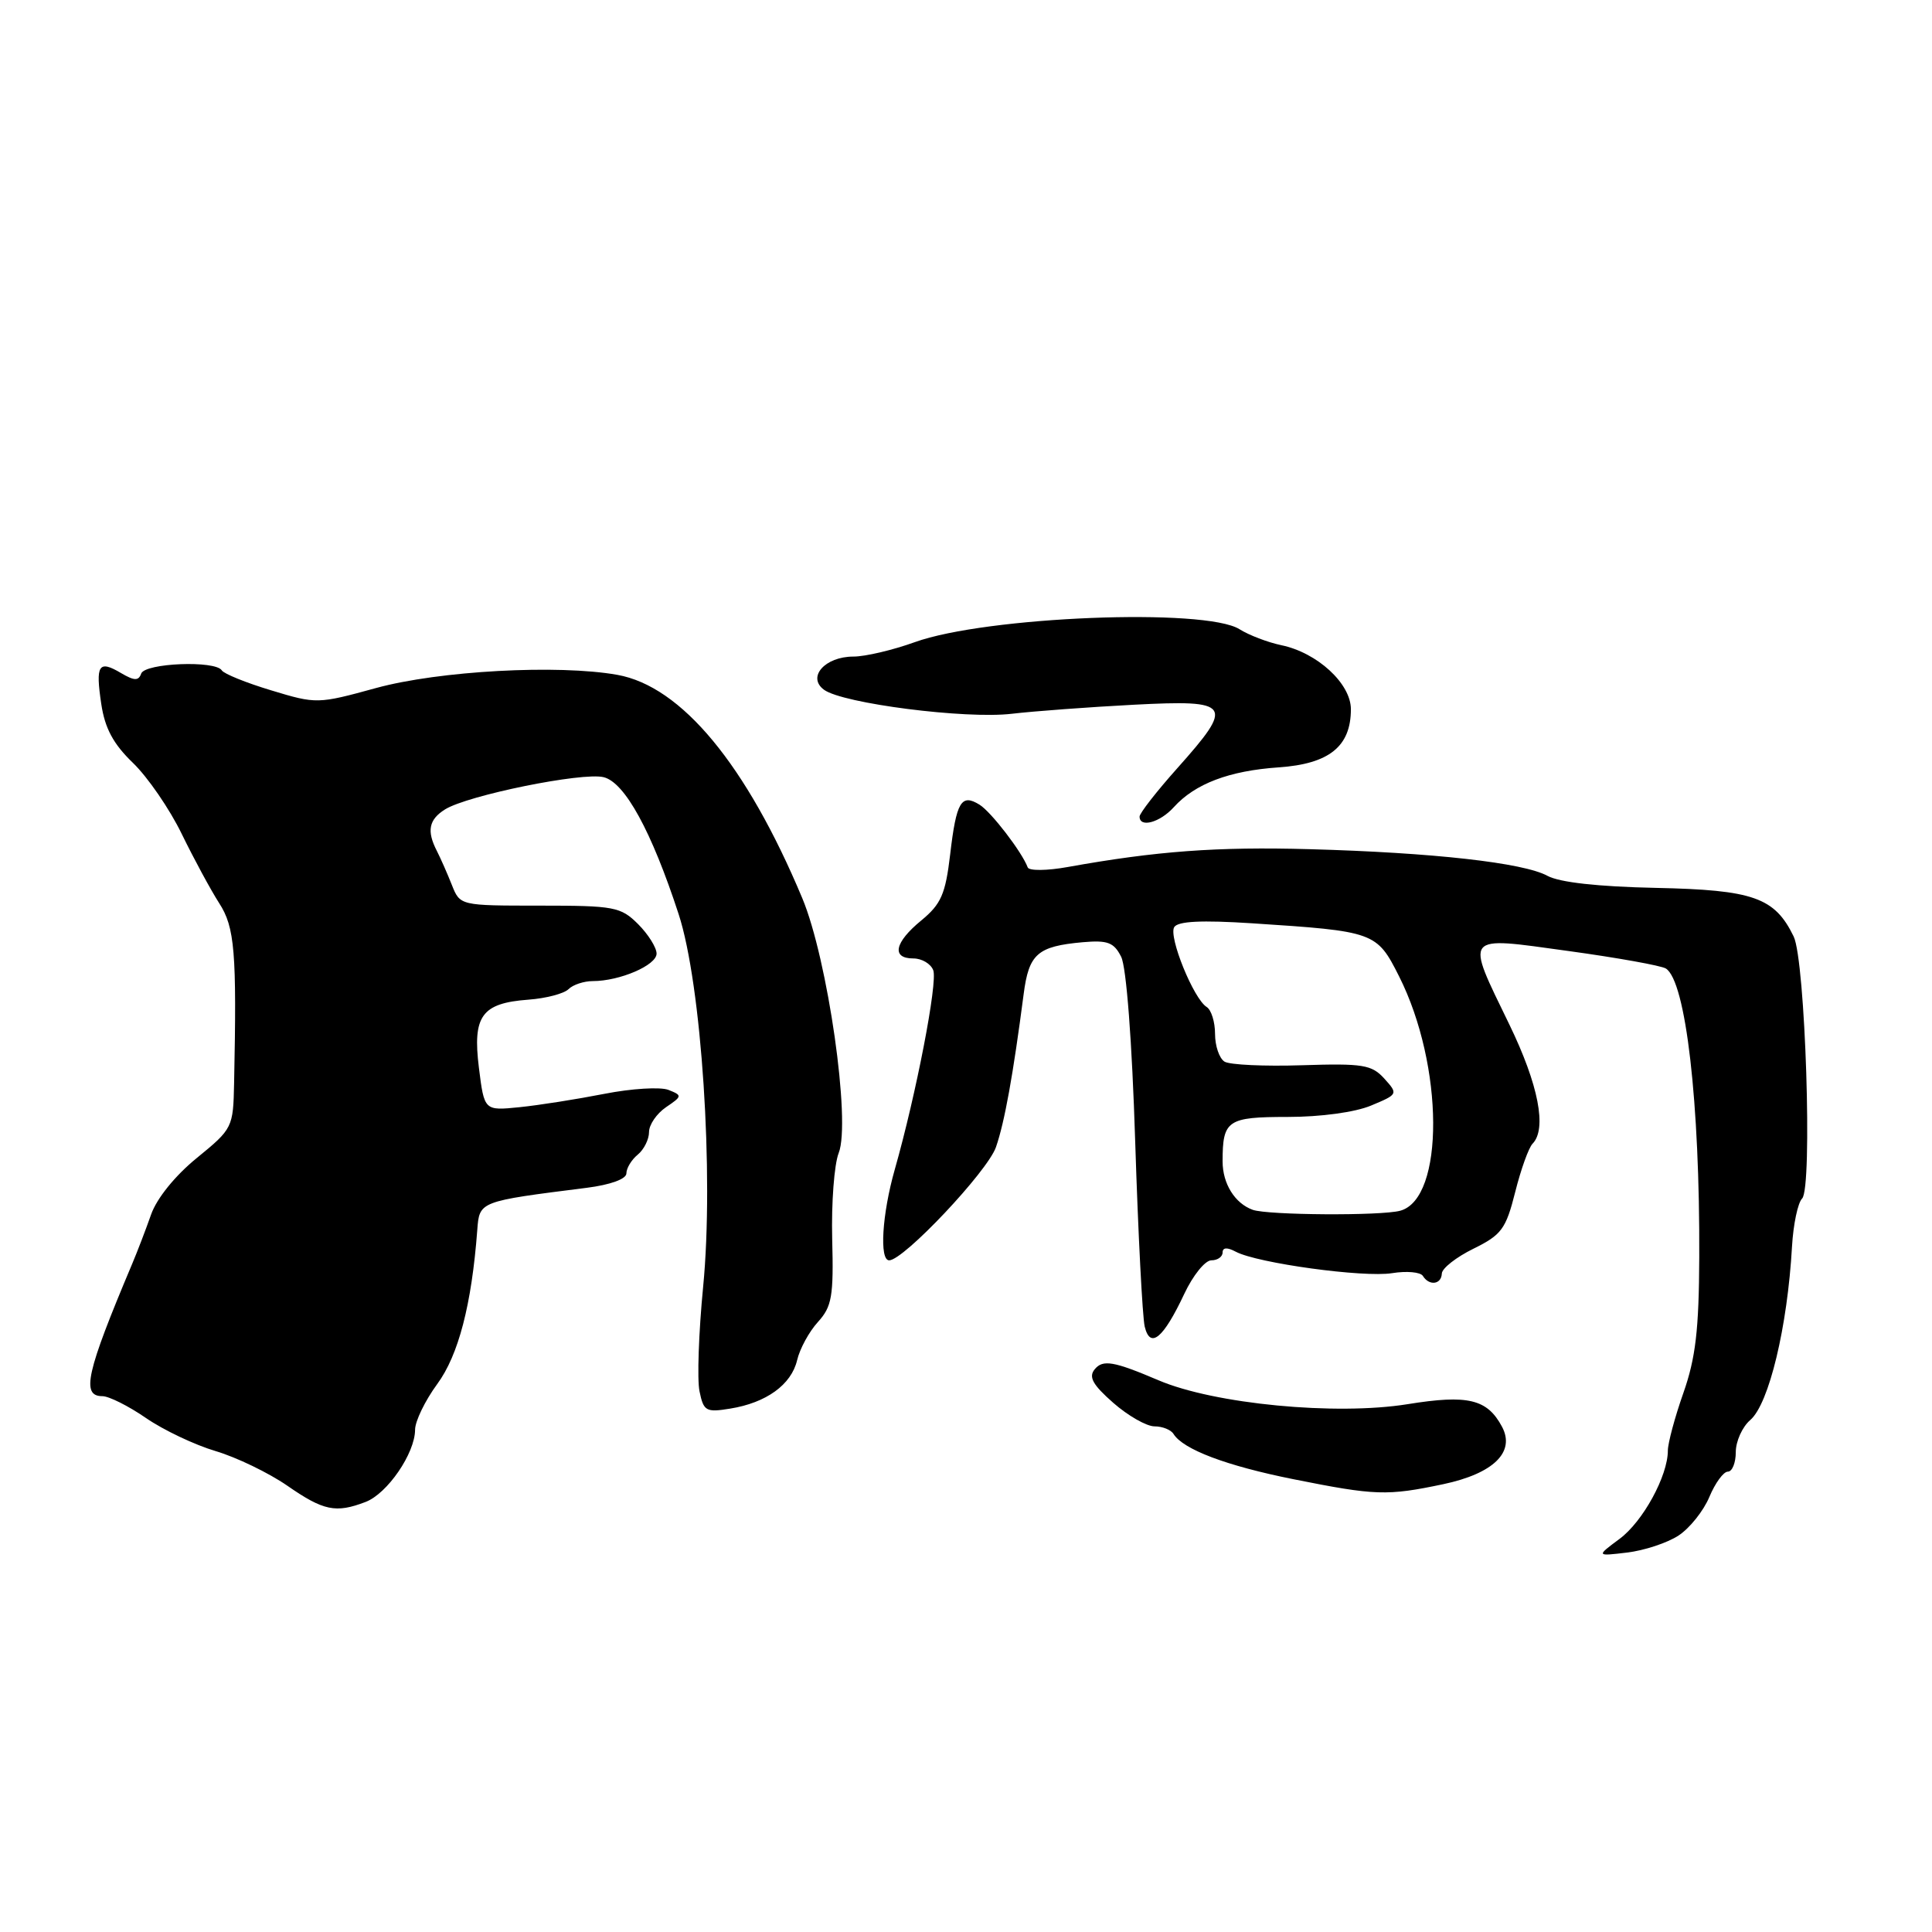 <?xml version="1.0" encoding="UTF-8" standalone="no"?>
<!DOCTYPE svg PUBLIC "-//W3C//DTD SVG 1.1//EN" "http://www.w3.org/Graphics/SVG/1.1/DTD/svg11.dtd" >
<svg xmlns="http://www.w3.org/2000/svg" xmlns:xlink="http://www.w3.org/1999/xlink" version="1.1" viewBox="0 0 256 256">
 <g >
 <path fill="currentColor"
d=" M 222.41 203.47 C 223.89 202.50 225.73 200.20 226.50 198.35 C 227.27 196.51 228.37 195.00 228.95 195.00 C 229.53 195.00 230.00 193.83 230.00 192.41 C 230.00 190.99 230.86 189.07 231.92 188.16 C 234.40 186.02 236.85 175.82 237.45 165.17 C 237.62 162.24 238.22 159.38 238.79 158.81 C 240.19 157.41 239.22 127.30 237.67 124.09 C 235.16 118.92 232.33 117.92 219.44 117.65 C 211.74 117.49 206.63 116.92 205.04 116.05 C 201.87 114.32 189.89 112.97 173.50 112.52 C 161.27 112.18 153.23 112.77 141.50 114.88 C 138.75 115.38 136.36 115.40 136.18 114.94 C 135.41 112.88 131.34 107.59 129.80 106.63 C 127.37 105.12 126.72 106.22 125.90 113.23 C 125.28 118.48 124.70 119.80 122.08 121.96 C 118.52 124.88 118.08 127.00 121.03 127.00 C 122.15 127.00 123.33 127.70 123.66 128.56 C 124.27 130.14 121.39 145.03 118.56 154.97 C 116.88 160.87 116.50 167.00 117.82 167.00 C 119.74 167.00 130.85 155.22 131.97 152.00 C 133.12 148.68 134.24 142.45 135.64 131.72 C 136.33 126.39 137.47 125.39 143.46 124.85 C 146.77 124.56 147.60 124.87 148.56 126.78 C 149.25 128.15 150.00 137.96 150.42 151.28 C 150.81 163.50 151.38 174.52 151.68 175.78 C 152.41 178.79 154.14 177.36 156.92 171.45 C 158.07 169.00 159.68 167.00 160.51 167.00 C 161.33 167.00 162.00 166.53 162.00 165.96 C 162.00 165.29 162.61 165.25 163.75 165.86 C 166.62 167.38 180.69 169.31 184.46 168.70 C 186.39 168.39 188.22 168.55 188.54 169.07 C 189.38 170.42 190.99 170.21 191.05 168.75 C 191.07 168.06 192.96 166.58 195.24 165.46 C 198.96 163.63 199.54 162.85 200.77 157.96 C 201.52 154.96 202.56 152.07 203.07 151.55 C 205.00 149.58 203.86 143.72 200.00 135.76 C 194.13 123.65 193.78 124.08 207.80 126.01 C 214.29 126.90 220.11 127.95 220.73 128.33 C 223.38 129.97 225.25 146.11 225.16 166.62 C 225.12 176.19 224.68 179.97 223.05 184.59 C 221.92 187.80 221.00 191.23 221.00 192.21 C 221.00 195.57 217.69 201.62 214.60 203.91 C 211.50 206.21 211.50 206.21 215.61 205.72 C 217.87 205.45 220.93 204.44 222.41 203.47 Z  M 48.43 199.02 C 51.32 197.93 54.99 192.57 55.00 189.45 C 55.00 188.32 56.32 185.60 57.93 183.40 C 60.75 179.58 62.50 172.84 63.24 163.00 C 63.53 159.16 63.44 159.20 77.75 157.39 C 80.90 156.99 83.00 156.22 83.00 155.48 C 83.00 154.80 83.67 153.68 84.50 153.00 C 85.33 152.32 86.00 150.97 86.00 150.00 C 86.00 149.03 87.01 147.56 88.25 146.71 C 90.41 145.25 90.42 145.15 88.58 144.42 C 87.52 144.00 83.69 144.23 80.08 144.94 C 76.46 145.65 71.40 146.45 68.83 146.71 C 64.17 147.18 64.17 147.18 63.46 141.50 C 62.60 134.61 63.82 132.92 70.02 132.46 C 72.35 132.29 74.74 131.66 75.33 131.07 C 75.92 130.48 77.37 130.00 78.55 130.00 C 82.12 130.00 87.00 127.90 87.00 126.36 C 87.00 125.56 85.90 123.80 84.55 122.45 C 82.25 120.16 81.41 120.00 71.52 120.00 C 60.96 120.00 60.96 120.00 59.87 117.25 C 59.27 115.74 58.38 113.72 57.89 112.76 C 56.52 110.10 56.82 108.60 58.97 107.25 C 61.97 105.38 77.17 102.29 79.98 102.98 C 82.79 103.66 86.33 110.13 89.92 121.12 C 92.96 130.42 94.62 155.63 93.17 170.50 C 92.58 176.55 92.36 182.79 92.69 184.36 C 93.23 186.99 93.55 187.17 96.74 186.65 C 101.54 185.88 104.85 183.48 105.62 180.24 C 105.97 178.73 107.21 176.45 108.38 175.17 C 110.23 173.13 110.47 171.78 110.27 164.17 C 110.15 159.40 110.54 154.28 111.13 152.78 C 112.77 148.67 109.68 127.07 106.30 119.00 C 98.89 101.31 90.30 90.94 81.80 89.42 C 73.95 88.02 58.17 88.88 49.82 91.17 C 42.10 93.29 41.92 93.29 35.95 91.48 C 32.62 90.48 29.67 89.28 29.39 88.83 C 28.56 87.48 19.22 87.85 18.71 89.25 C 18.36 90.24 17.80 90.22 16.03 89.18 C 13.06 87.42 12.64 88.09 13.42 93.29 C 13.90 96.51 15.02 98.59 17.62 101.09 C 19.57 102.97 22.48 107.20 24.08 110.50 C 25.69 113.80 27.92 117.92 29.04 119.67 C 31.11 122.86 31.38 126.15 31.02 143.50 C 30.90 149.41 30.83 149.56 26.09 153.43 C 23.21 155.77 20.77 158.79 20.02 160.93 C 19.33 162.89 18.20 165.85 17.50 167.50 C 11.42 181.91 10.73 185.00 13.57 185.00 C 14.43 185.00 17.03 186.30 19.35 187.90 C 21.66 189.49 25.81 191.46 28.58 192.28 C 31.34 193.10 35.60 195.16 38.05 196.85 C 42.86 200.19 44.49 200.53 48.43 199.02 Z  M 191.25 196.66 C 197.90 195.25 200.82 192.40 199.02 189.04 C 197.06 185.38 194.51 184.77 186.52 186.06 C 177.02 187.59 160.90 186.05 153.50 182.89 C 147.58 180.37 146.14 180.12 145.06 181.43 C 144.21 182.45 144.78 183.48 147.51 185.88 C 149.47 187.60 151.93 189.00 152.98 189.00 C 154.02 189.00 155.16 189.45 155.50 190.01 C 156.78 192.06 162.49 194.22 171.37 196.00 C 182.26 198.18 183.79 198.23 191.25 196.66 Z  M 155.54 106.95 C 158.36 103.84 162.88 102.13 169.43 101.68 C 176.12 101.22 179.00 98.91 179.00 93.98 C 179.00 90.58 174.55 86.48 169.77 85.49 C 167.97 85.11 165.49 84.16 164.25 83.38 C 159.74 80.52 130.67 81.68 121.21 85.09 C 118.30 86.14 114.65 87.00 113.08 87.00 C 109.31 87.00 106.90 89.72 109.19 91.40 C 111.69 93.22 127.93 95.30 134.05 94.58 C 137.05 94.23 144.34 93.69 150.25 93.38 C 163.20 92.71 163.59 93.28 156.00 101.79 C 153.25 104.87 151.00 107.76 151.00 108.20 C 151.00 109.73 153.70 108.99 155.54 106.95 Z  M 166.00 160.31 C 163.63 159.46 162.00 156.85 162.00 153.89 C 162.00 148.43 162.63 148.00 170.64 148.00 C 175.00 148.00 179.56 147.38 181.68 146.49 C 185.25 145.00 185.27 144.96 183.43 142.92 C 181.76 141.08 180.59 140.89 172.53 141.15 C 167.56 141.31 162.94 141.10 162.25 140.67 C 161.56 140.23 161.00 138.59 161.00 137.00 C 161.00 135.41 160.50 133.81 159.89 133.43 C 158.16 132.36 154.81 124.11 155.59 122.85 C 156.08 122.06 159.22 121.91 165.90 122.34 C 182.16 123.40 182.42 123.49 185.38 129.36 C 191.34 141.18 191.43 158.84 185.53 160.43 C 182.97 161.12 168.01 161.02 166.00 160.31 Z "/>
</g>
</svg>